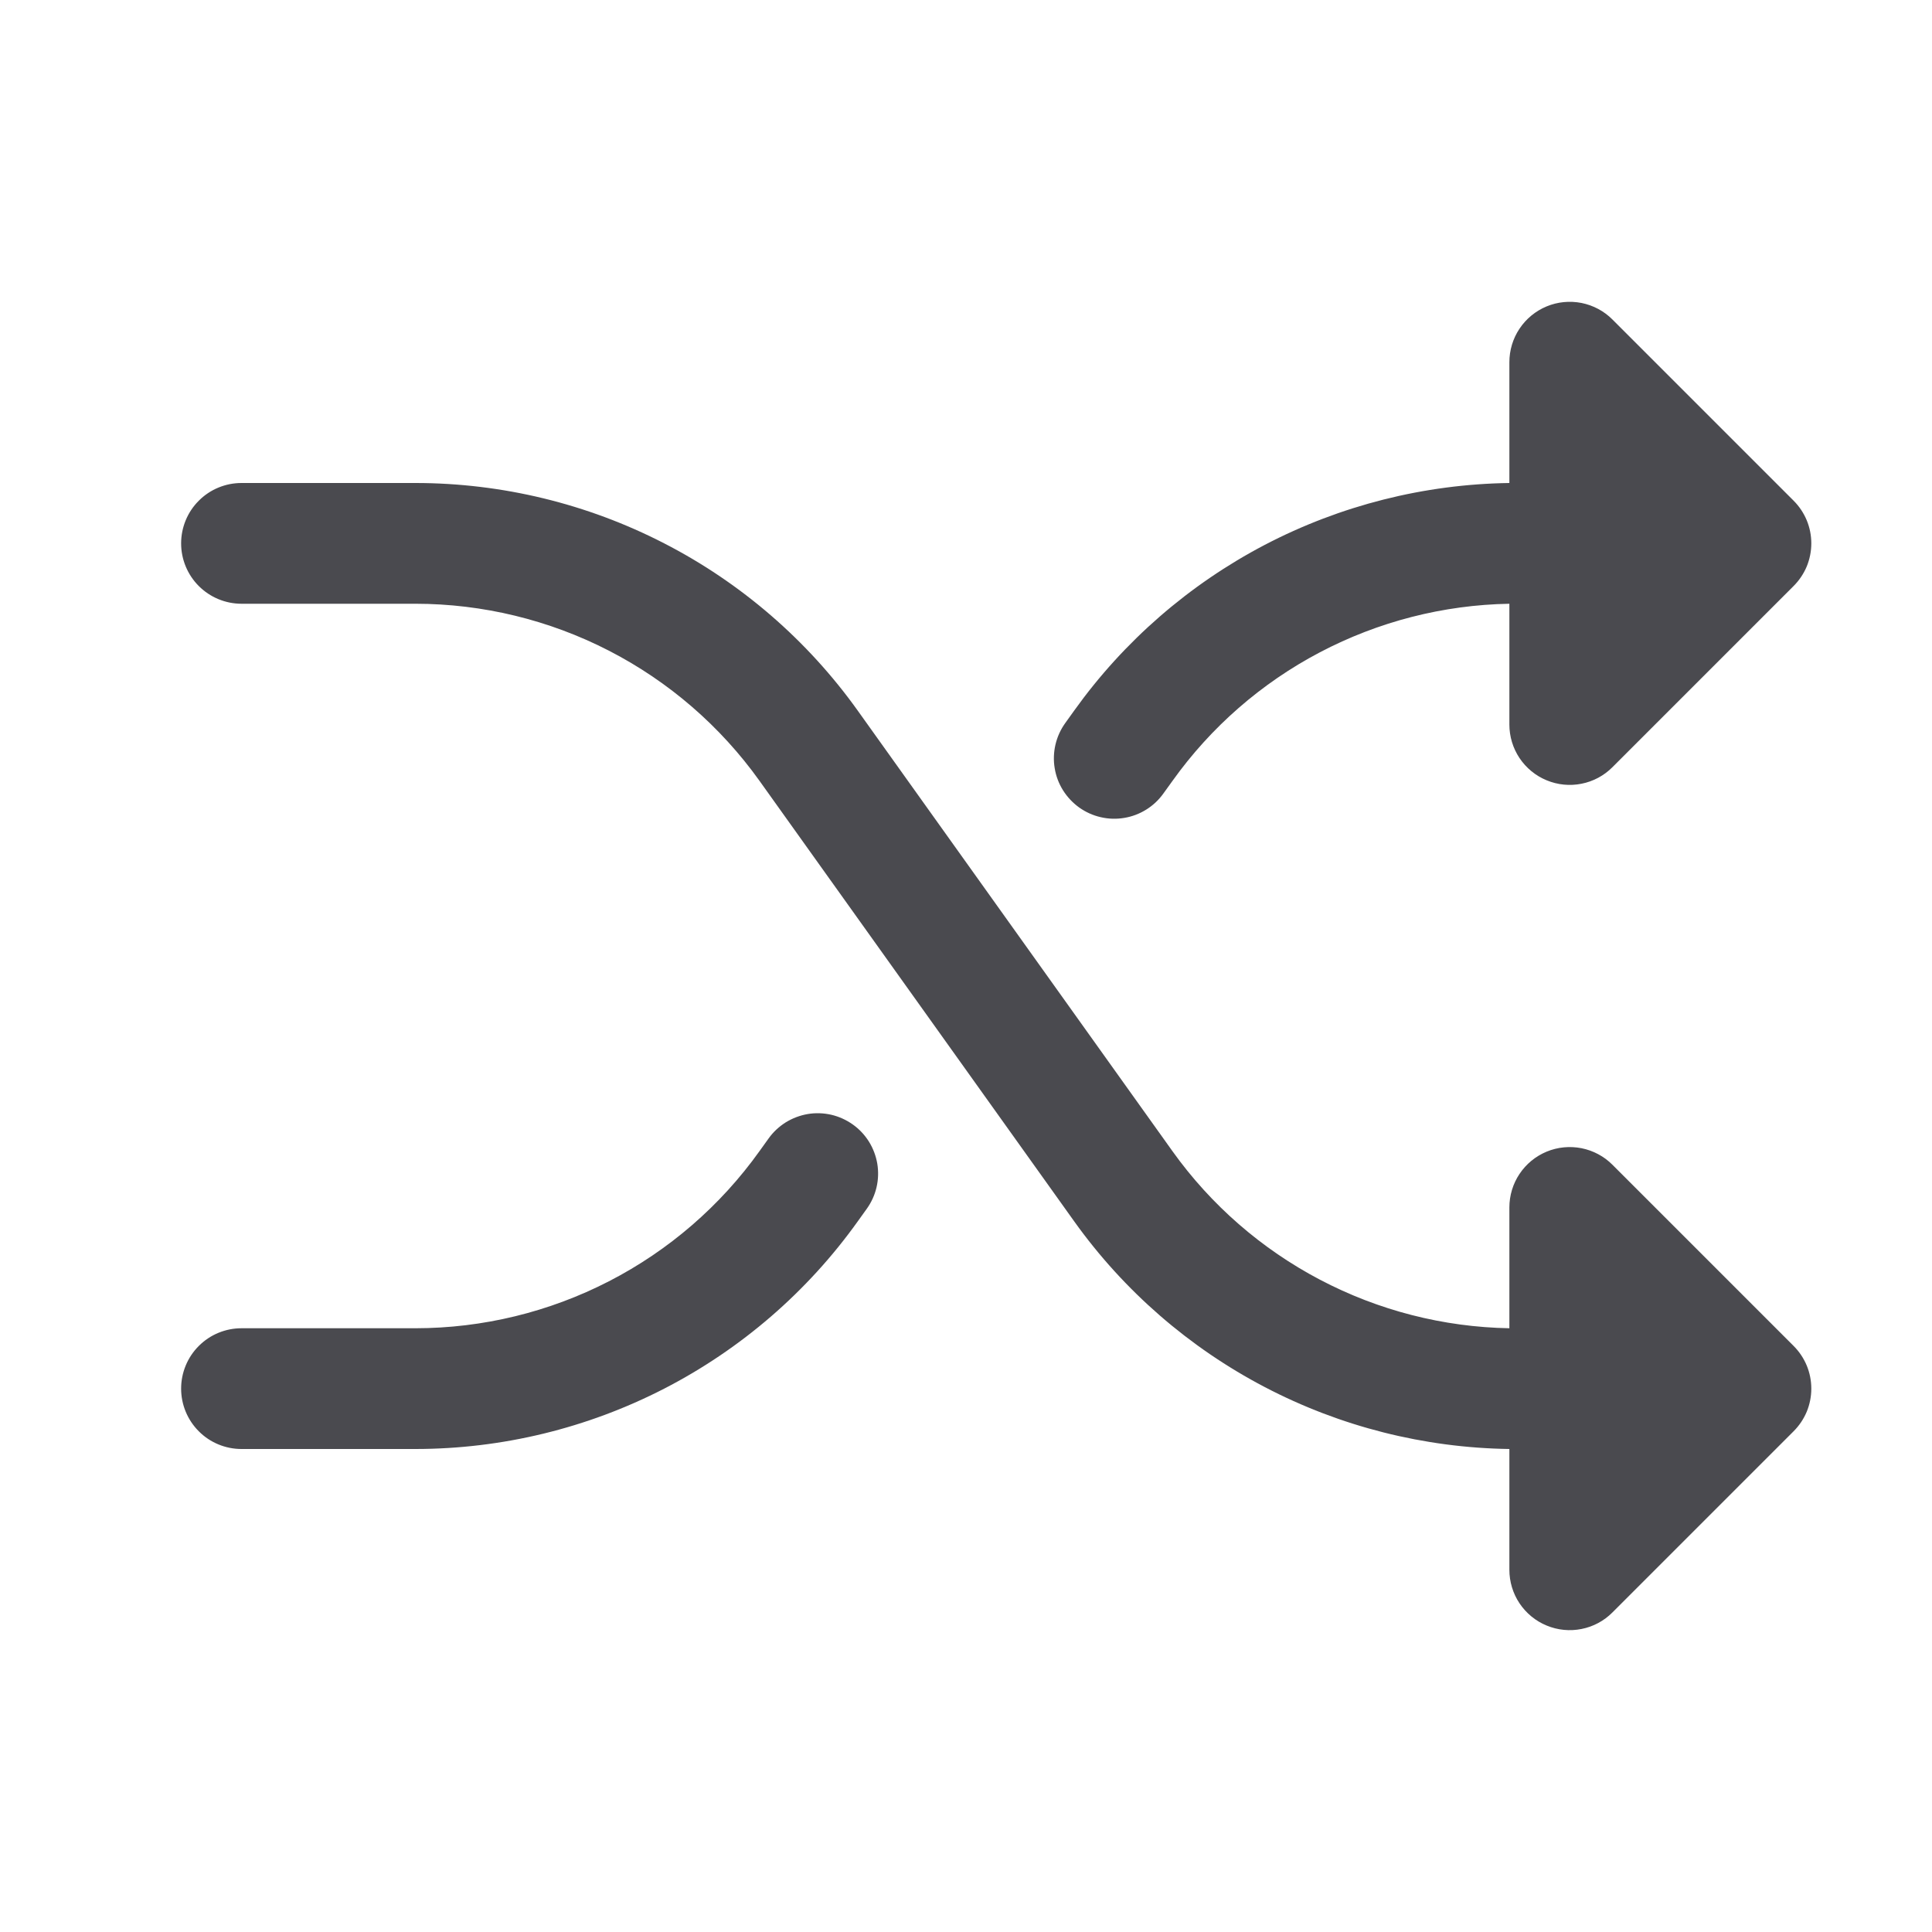 <svg width="32" height="32" viewBox="0 0 32 32" fill="none" xmlns="http://www.w3.org/2000/svg">
<path d="M29.707 22.292C29.8 22.385 29.874 22.495 29.925 22.617C29.975 22.738 30.001 22.868 30.001 23C30.001 23.131 29.975 23.261 29.925 23.383C29.874 23.504 29.8 23.614 29.707 23.707L26.707 26.707C26.568 26.847 26.389 26.943 26.195 26.981C26.001 27.02 25.8 27 25.617 26.924C25.434 26.849 25.278 26.72 25.168 26.556C25.058 26.391 25 26.198 25 26V24C23.588 23.98 22.2 23.629 20.948 22.974C19.697 22.32 18.616 21.381 17.794 20.232L12.579 12.932C11.931 12.026 11.076 11.287 10.085 10.777C9.095 10.268 7.997 10.001 6.883 10H4C3.735 10 3.48 9.894 3.293 9.707C3.105 9.519 3 9.265 3 9C3 8.735 3.105 8.48 3.293 8.293C3.48 8.105 3.735 8 4 8H6.883C8.315 8.001 9.726 8.343 11 8.999C12.274 9.654 13.373 10.604 14.206 11.769L19.421 19.069C20.058 19.959 20.894 20.687 21.863 21.196C22.831 21.705 23.906 21.981 25 22V20C25 19.802 25.058 19.608 25.168 19.444C25.278 19.279 25.434 19.151 25.617 19.075C25.8 18.999 26.001 18.98 26.195 19.018C26.389 19.057 26.568 19.152 26.707 19.292L29.707 22.292ZM17.875 13.375C17.982 13.451 18.103 13.506 18.231 13.535C18.359 13.565 18.491 13.569 18.621 13.547C18.75 13.526 18.874 13.479 18.986 13.409C19.097 13.34 19.194 13.249 19.27 13.142L19.42 12.934C20.056 12.043 20.893 11.313 21.862 10.804C22.831 10.295 23.905 10.019 25 10V12C25 12.198 25.058 12.391 25.168 12.556C25.278 12.72 25.434 12.849 25.617 12.924C25.8 13 26.001 13.02 26.195 12.981C26.389 12.943 26.568 12.847 26.707 12.707L29.707 9.707C29.8 9.614 29.874 9.504 29.925 9.383C29.975 9.261 30.001 9.131 30.001 9C30.001 8.868 29.975 8.738 29.925 8.617C29.874 8.495 29.8 8.385 29.707 8.292L26.707 5.292C26.568 5.152 26.389 5.057 26.195 5.018C26.001 4.98 25.8 4.999 25.617 5.075C25.434 5.151 25.278 5.279 25.168 5.444C25.058 5.608 25 5.802 25 6V8C23.588 8.02 22.2 8.371 20.948 9.025C19.697 9.68 18.616 10.619 17.794 11.767L17.644 11.976C17.567 12.083 17.512 12.204 17.482 12.332C17.452 12.461 17.447 12.594 17.469 12.723C17.49 12.854 17.537 12.978 17.607 13.09C17.677 13.201 17.768 13.298 17.875 13.375ZM14.125 18.625C14.018 18.549 13.897 18.494 13.769 18.464C13.641 18.435 13.509 18.43 13.379 18.452C13.25 18.474 13.126 18.521 13.014 18.59C12.903 18.66 12.806 18.75 12.73 18.857L12.58 19.066C11.932 19.973 11.077 20.712 10.086 21.222C9.095 21.732 7.997 21.999 6.883 22H4C3.735 22 3.48 22.105 3.293 22.293C3.105 22.48 3 22.735 3 23C3 23.265 3.105 23.519 3.293 23.707C3.48 23.895 3.735 24 4 24H6.883C8.315 23.999 9.726 23.656 11 23.001C12.274 22.345 13.373 21.396 14.206 20.231L14.356 20.022C14.433 19.915 14.488 19.794 14.518 19.666C14.548 19.538 14.552 19.405 14.531 19.276C14.509 19.146 14.462 19.021 14.393 18.91C14.323 18.798 14.232 18.701 14.125 18.625Z" fill="#4A4A4F"/>
</svg>
